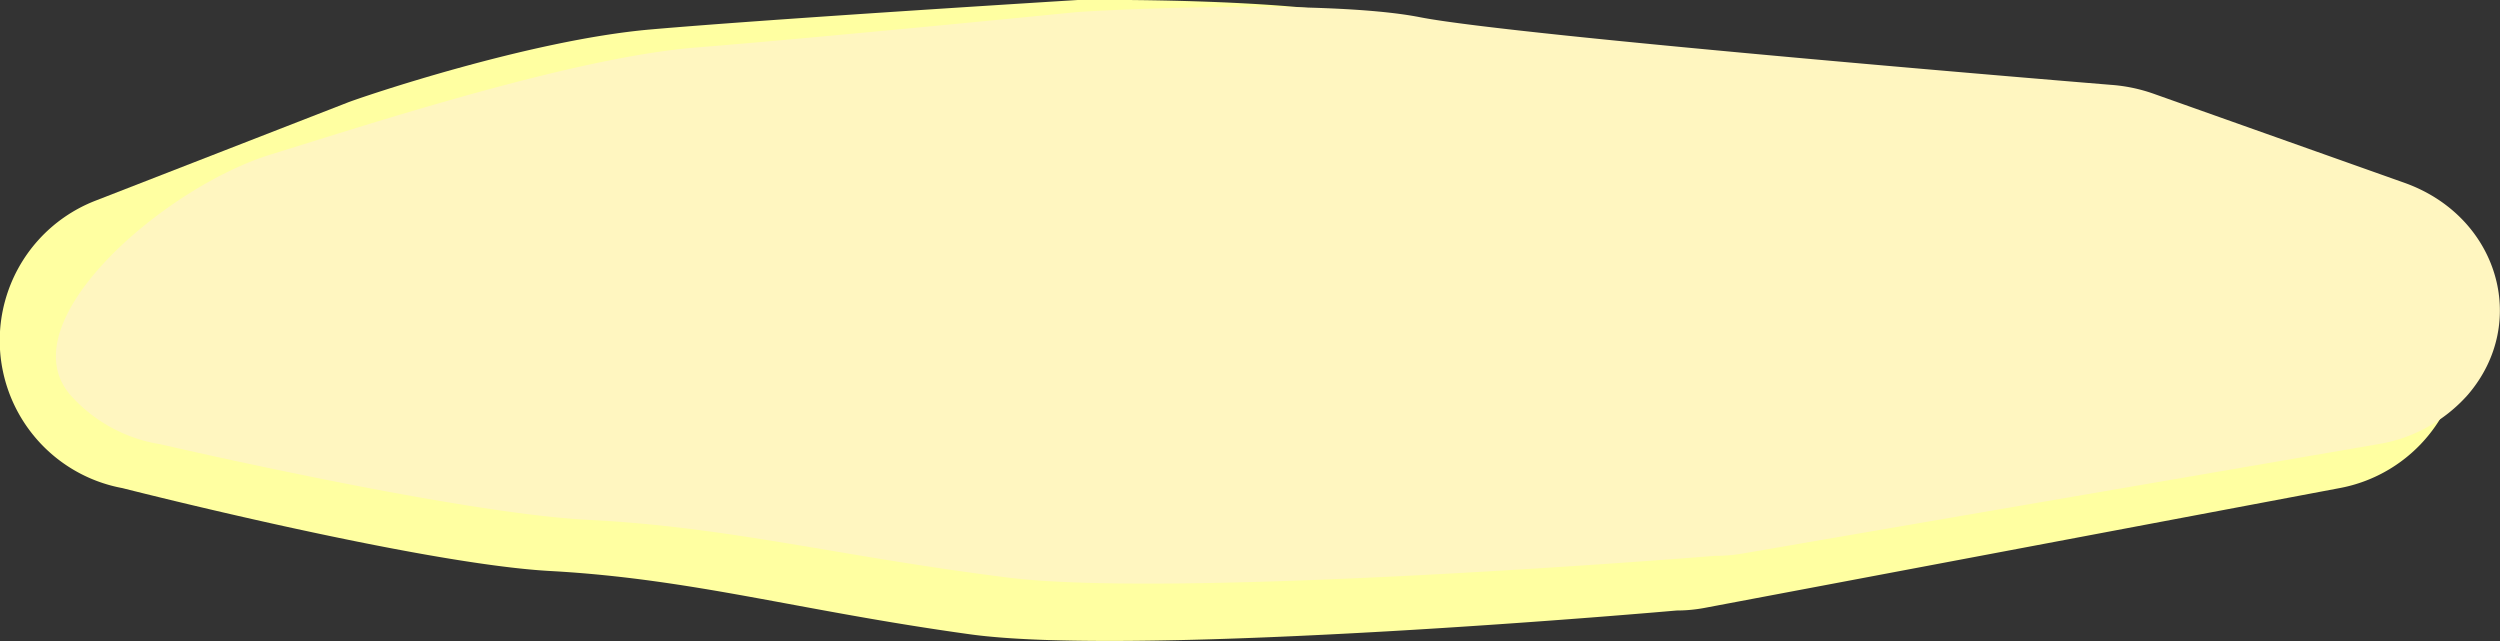 <svg xmlns="http://www.w3.org/2000/svg" viewBox="0 0 201.8 51.74"><rect x="0" y="0" width="201.8" height="51.74" fill="#333333" stroke="none"/><defs><style>.cls-1{fill:#ffffa1;}.cls-2{fill:#fff6c0;}</style></defs><title>MAYO</title><g id="Layer_2" data-name="Layer 2"><g id="MAYO"><path class="cls-1" d="M87,0S62.29,1.52,52.49,2.38,29.07,7.87,28,8.3L7.73,16.19A12.11,12.11,0,0,0,2.59,35h0A12.1,12.1,0,0,0,9.88,39.4s23.9,6.1,34.5,6.69c11.52.63,20.05,3.19,33.91,5.11s57.05-1.92,57.05-1.92a12.16,12.16,0,0,0,2.25-.21l51.26-9.67A12.1,12.1,0,0,0,196.14,35h0A12.11,12.11,0,0,0,191,16.19L170.76,8.3a12.24,12.24,0,0,0-3.42-.79s-47.9-4.28-55.79-6S87.69,0,87,0Z"/><path class="cls-2" d="M86.69,1S66.05,3.05,56.24,3.83s-25.86,6-34.44,8.66S.64,26,5.66,31.86h0a12.29,12.29,0,0,0,7.29,4s23.9,5.56,34.5,6.1c11.52.58,20,2.91,33.9,4.66s57.06-1.75,57.06-1.75a13.06,13.06,0,0,0,2.25-.19l51.26-8.82a12.32,12.32,0,0,0,7.29-4h0c5-5.83,2.44-14.42-5.14-17.11L173.82,7.56a13.1,13.1,0,0,0-3.41-.71s-47.9-3.91-55.79-5.46S87.34.9,86.69,1Z"/></g></g></svg>